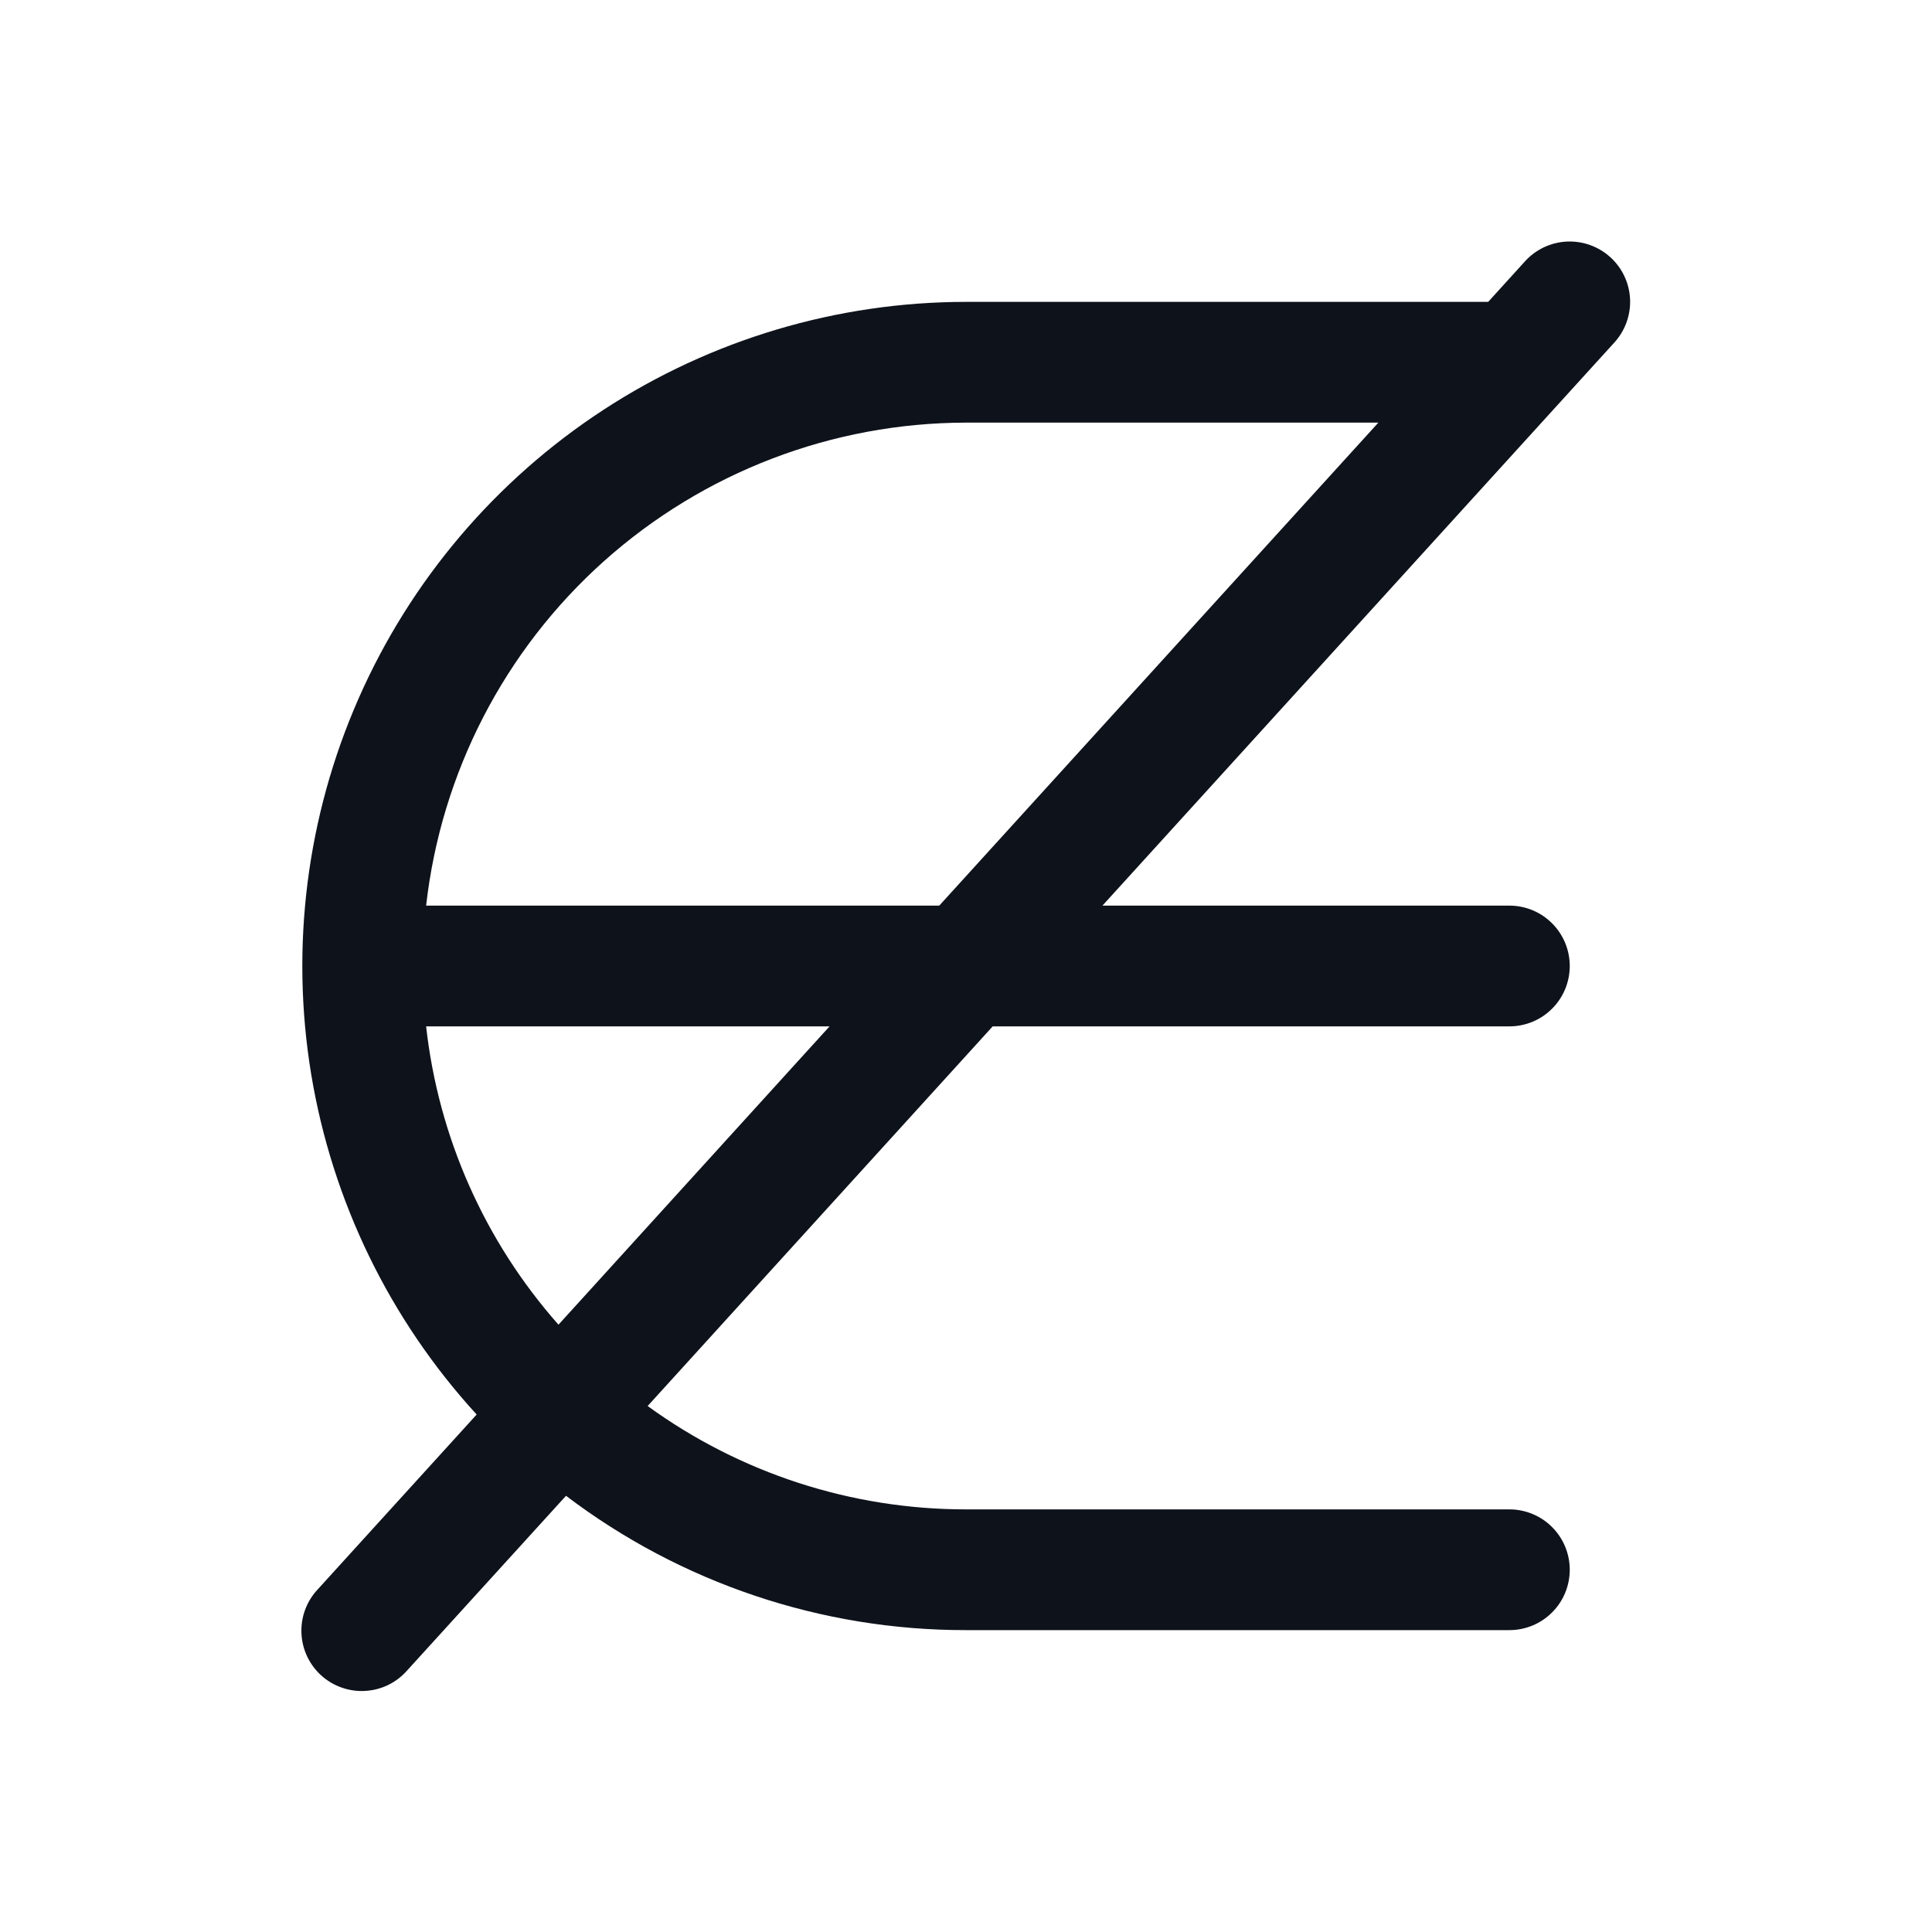<svg width="32" height="32" viewBox="0 0 32 32" fill="none" xmlns="http://www.w3.org/2000/svg">
<path d="M26.672 4.26C26.476 4.082 26.217 3.989 25.952 4.001C25.687 4.014 25.438 4.131 25.26 4.327L24.649 5H16C13.866 5.001 11.779 5.623 9.992 6.79C8.206 7.957 6.797 9.618 5.938 11.572C5.079 13.525 4.807 15.686 5.154 17.791C5.502 19.896 6.454 21.855 7.895 23.429L5.26 26.328C5.17 26.424 5.1 26.538 5.054 26.662C5.008 26.786 4.987 26.918 4.993 27.051C4.998 27.183 5.03 27.313 5.086 27.433C5.142 27.552 5.221 27.66 5.319 27.749C5.417 27.838 5.532 27.907 5.657 27.951C5.781 27.995 5.914 28.015 6.046 28.007C6.178 28 6.307 27.967 6.426 27.91C6.546 27.852 6.652 27.771 6.74 27.672L9.375 24.775C11.281 26.221 13.608 27.003 16 27H25C25.265 27 25.52 26.895 25.707 26.707C25.895 26.52 26 26.265 26 26C26 25.735 25.895 25.48 25.707 25.293C25.52 25.105 25.265 25 25 25H16C14.106 25.001 12.26 24.402 10.727 23.288L16.442 17H25C25.265 17 25.52 16.895 25.707 16.707C25.895 16.52 26 16.265 26 16C26 15.735 25.895 15.48 25.707 15.293C25.52 15.105 25.265 15 25 15H18.26L26.74 5.672C26.918 5.476 27.011 5.217 26.999 4.952C26.986 4.687 26.869 4.438 26.672 4.26ZM9.25 21.941C8.028 20.559 7.262 18.834 7.058 17H13.74L9.25 21.941ZM7.058 15C7.306 12.801 8.354 10.77 10.003 9.295C11.653 7.82 13.787 7.003 16 7H22.83L15.557 15H7.058Z" fill="#0E121B"/>
</svg>
